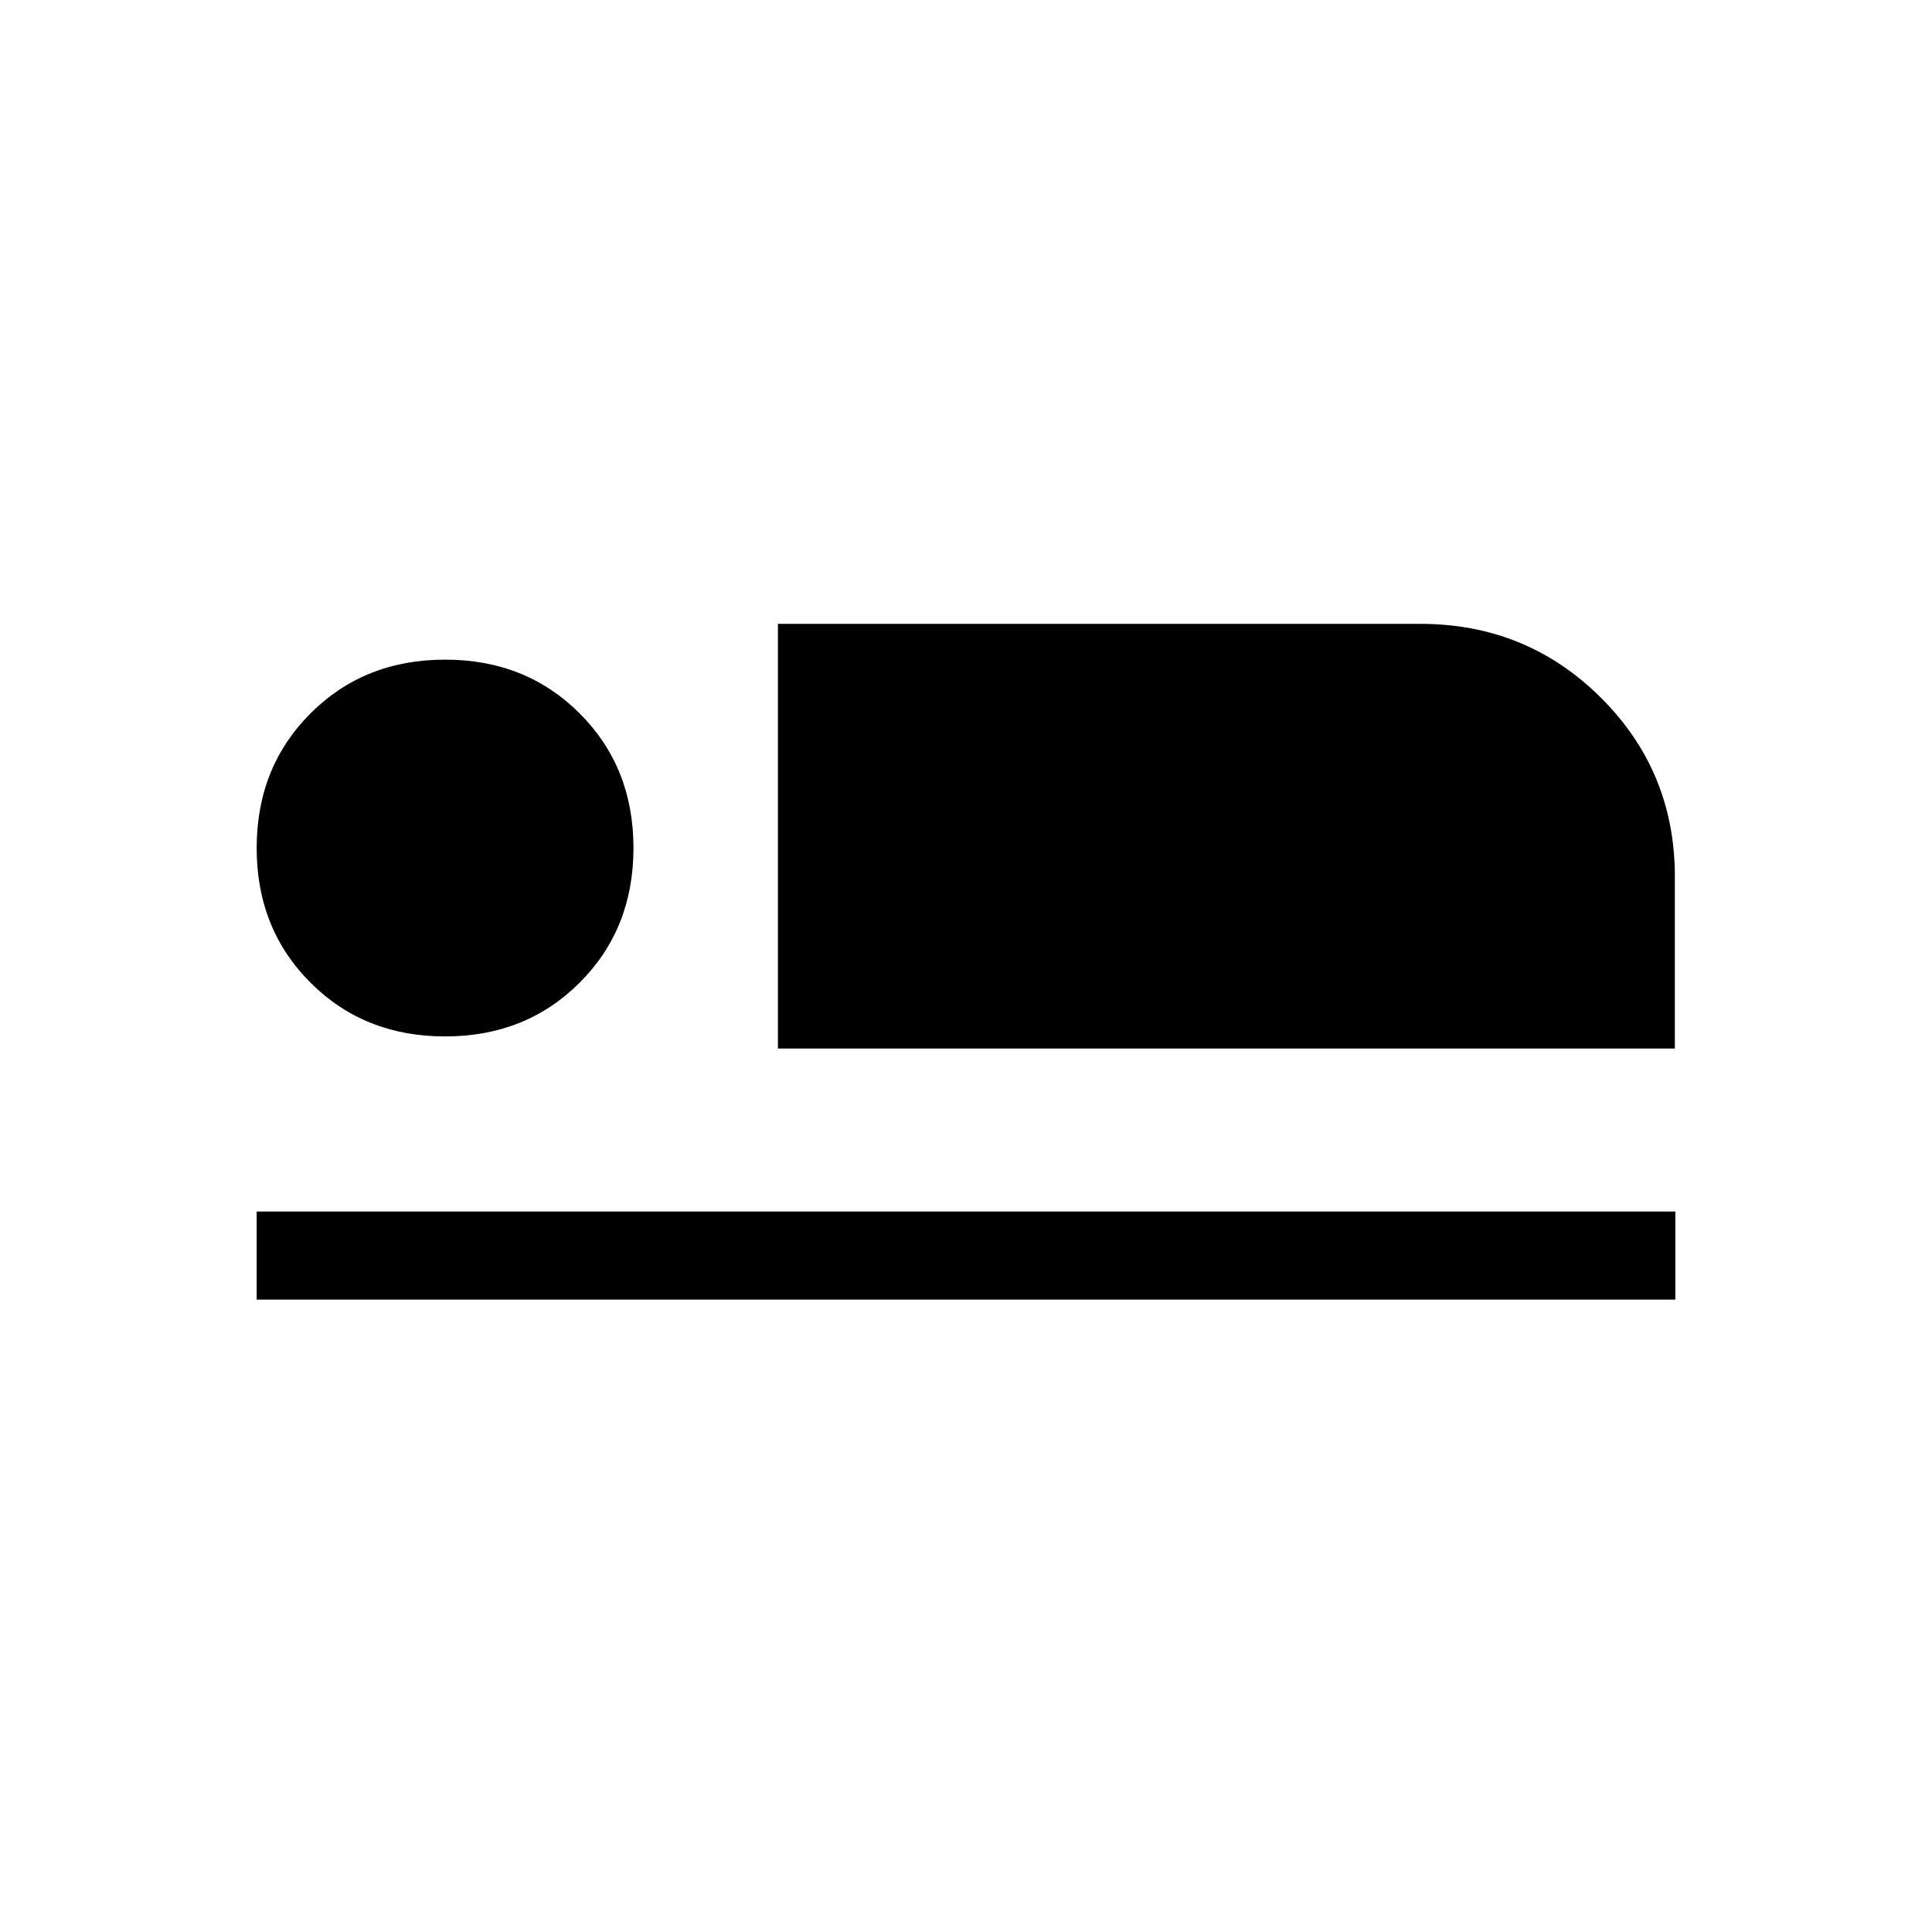 <svg xmlns="http://www.w3.org/2000/svg" height="48" viewBox="0 -960 960 960" width="48"><path d="M386.54-439v-211h319.31q52.72 0 89.55 36.61 36.83 36.6 36.83 89.01V-439H386.54Zm-259 124.77V-358h704.92v43.77H127.54ZM221.15-445q-40.15 0-66.88-26.73-26.73-26.73-26.73-66.89 0-40.15 26.73-66.88 26.73-26.73 66.88-26.73 40.16 0 66.89 26.73 26.73 26.73 26.73 66.88 0 40.16-26.73 66.89Q261.31-445 221.15-445Z"/></svg>